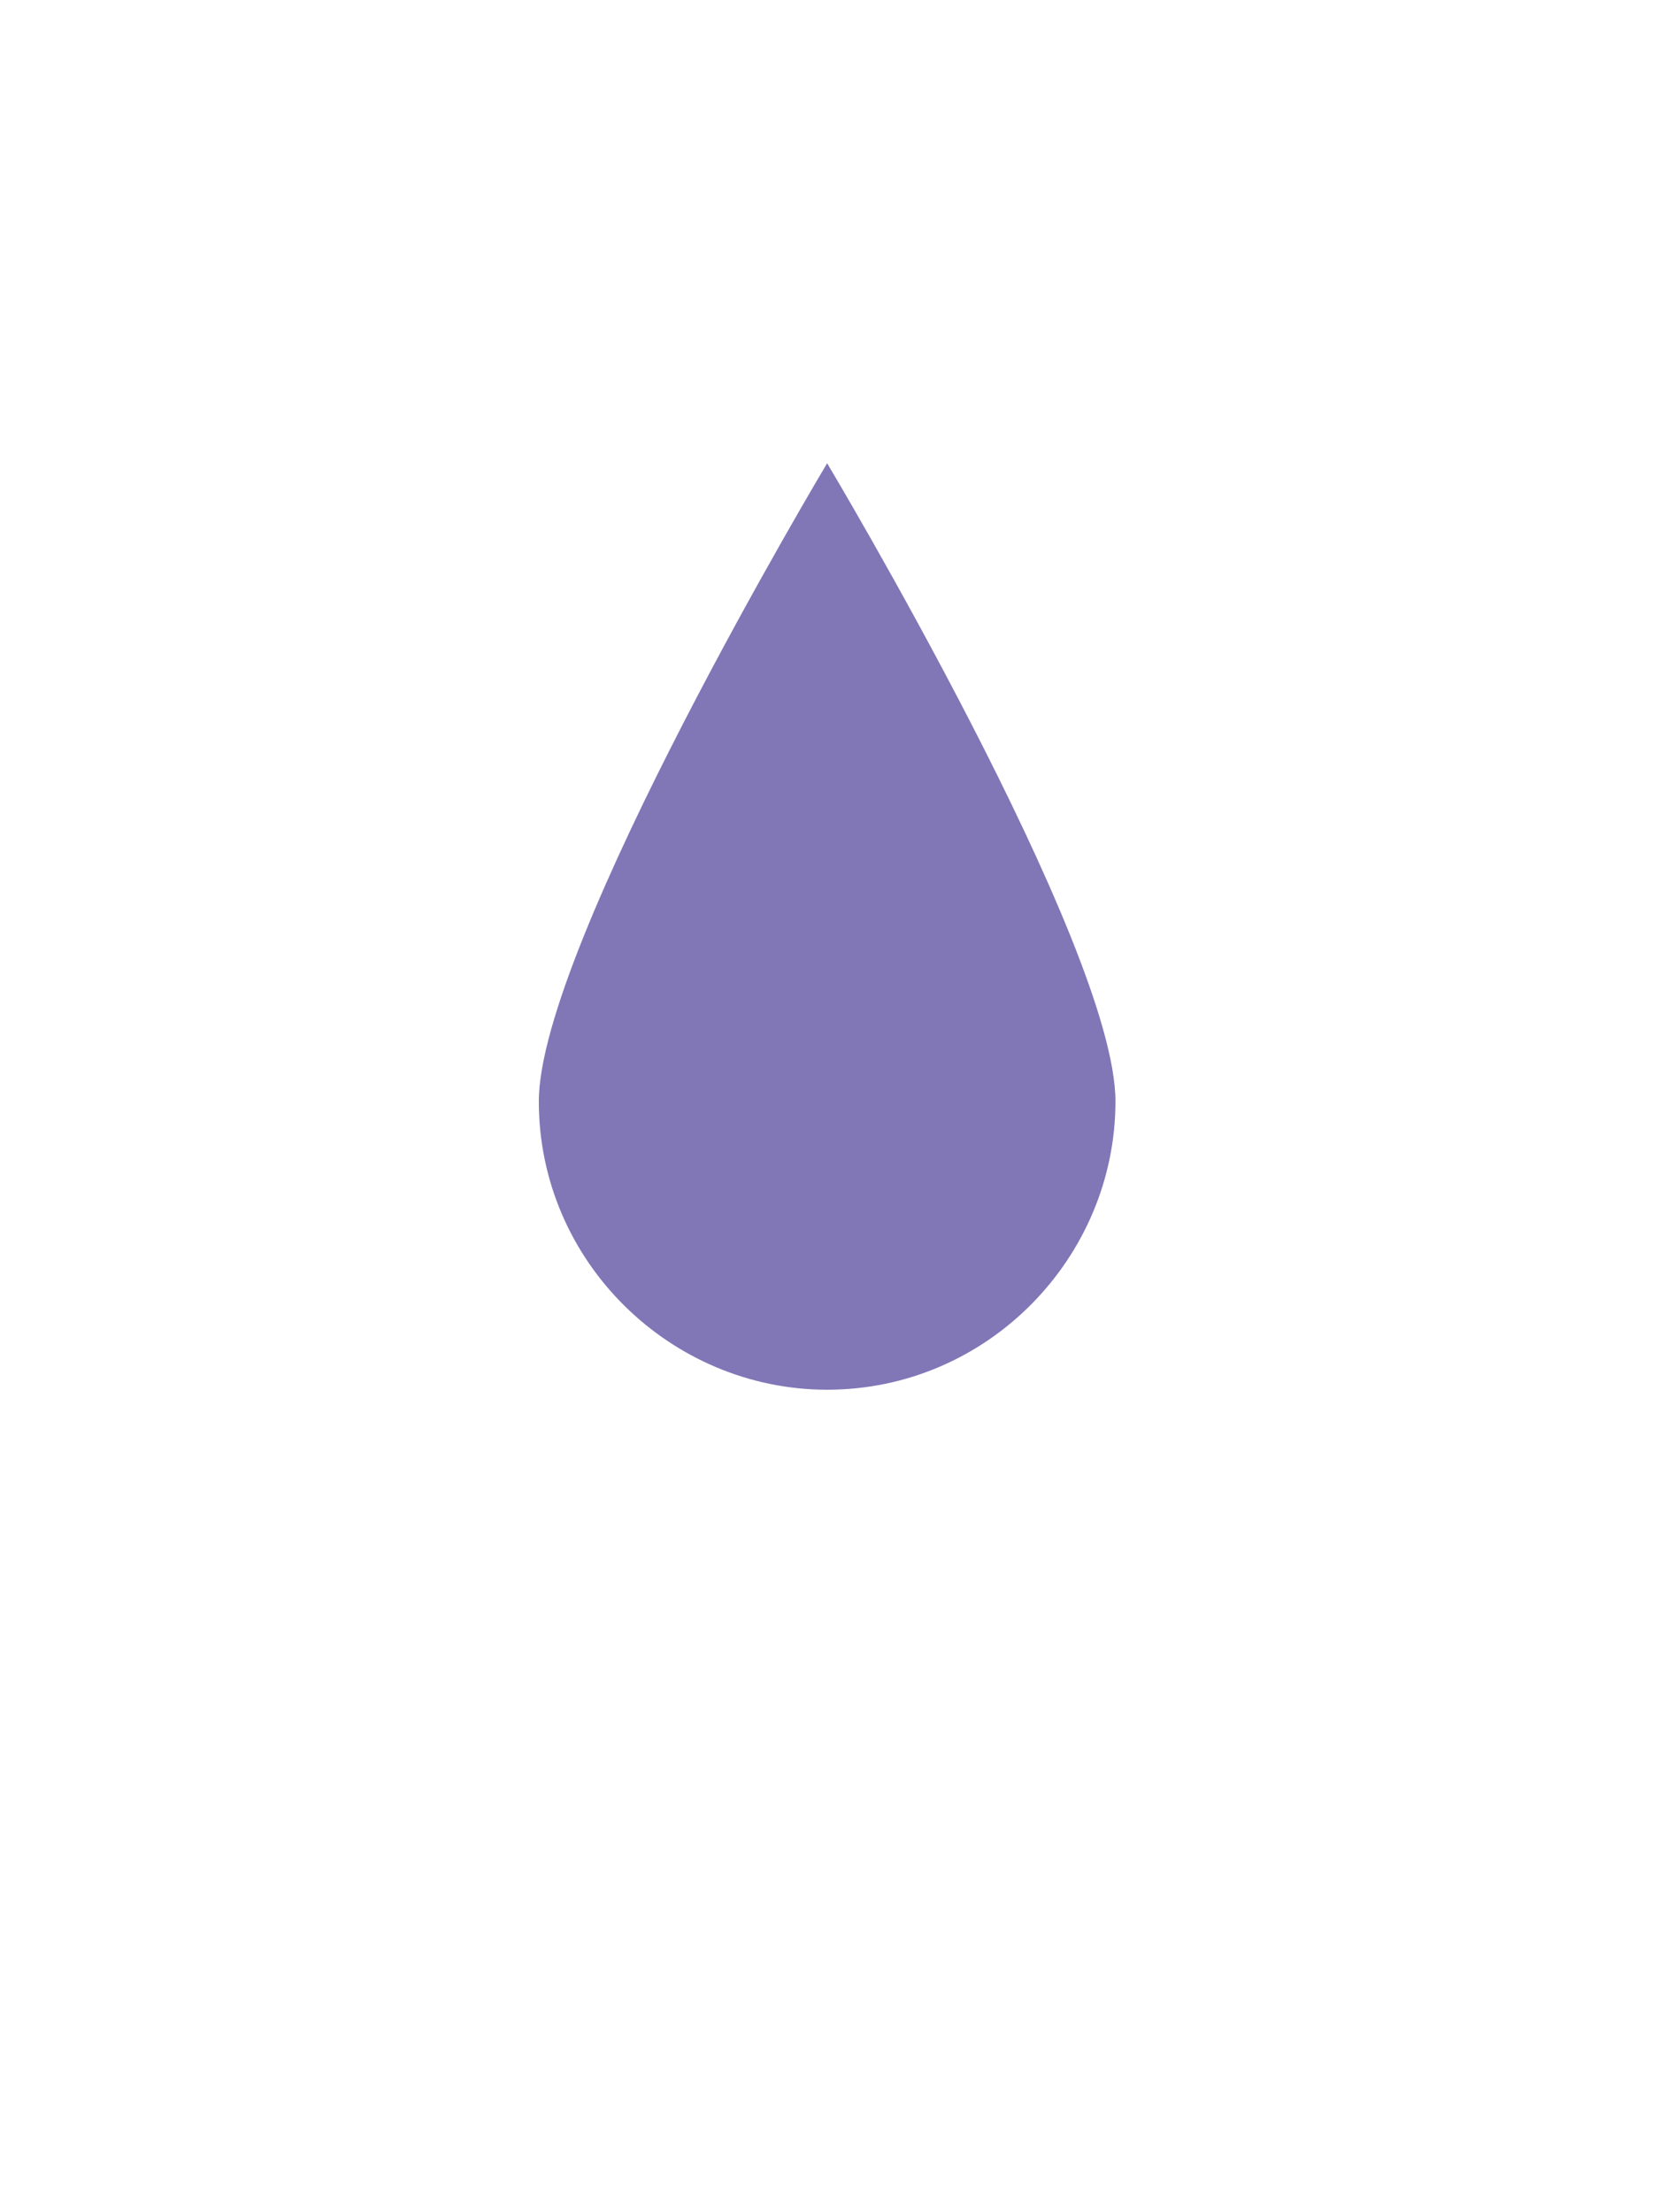 <?xml version="1.0" encoding="utf-8"?>
<!-- Generator: Adobe Illustrator 22.0.0, SVG Export Plug-In . SVG Version: 6.00 Build 0)  -->
<svg version="1.1" id="Layer_1" xmlns="http://www.w3.org/2000/svg" xmlns:xlink="http://www.w3.org/1999/xlink" x="0px" y="0px"
	 viewBox="0 0 35.1 46.8" style="enable-background:new 0 0 35.1 46.8;" xml:space="preserve">
<style type="text/css">
	.st0{fill:#8177B7;}
</style>
<path class="st0" d="M23.6,23.3c0,3.3-2.7,6.1-6.1,6.1c-3.3,0-6.1-2.7-6.1-6.1c0-3.3,6.1-13.5,6.1-13.5S23.6,20,23.6,23.3z"/>
</svg>
